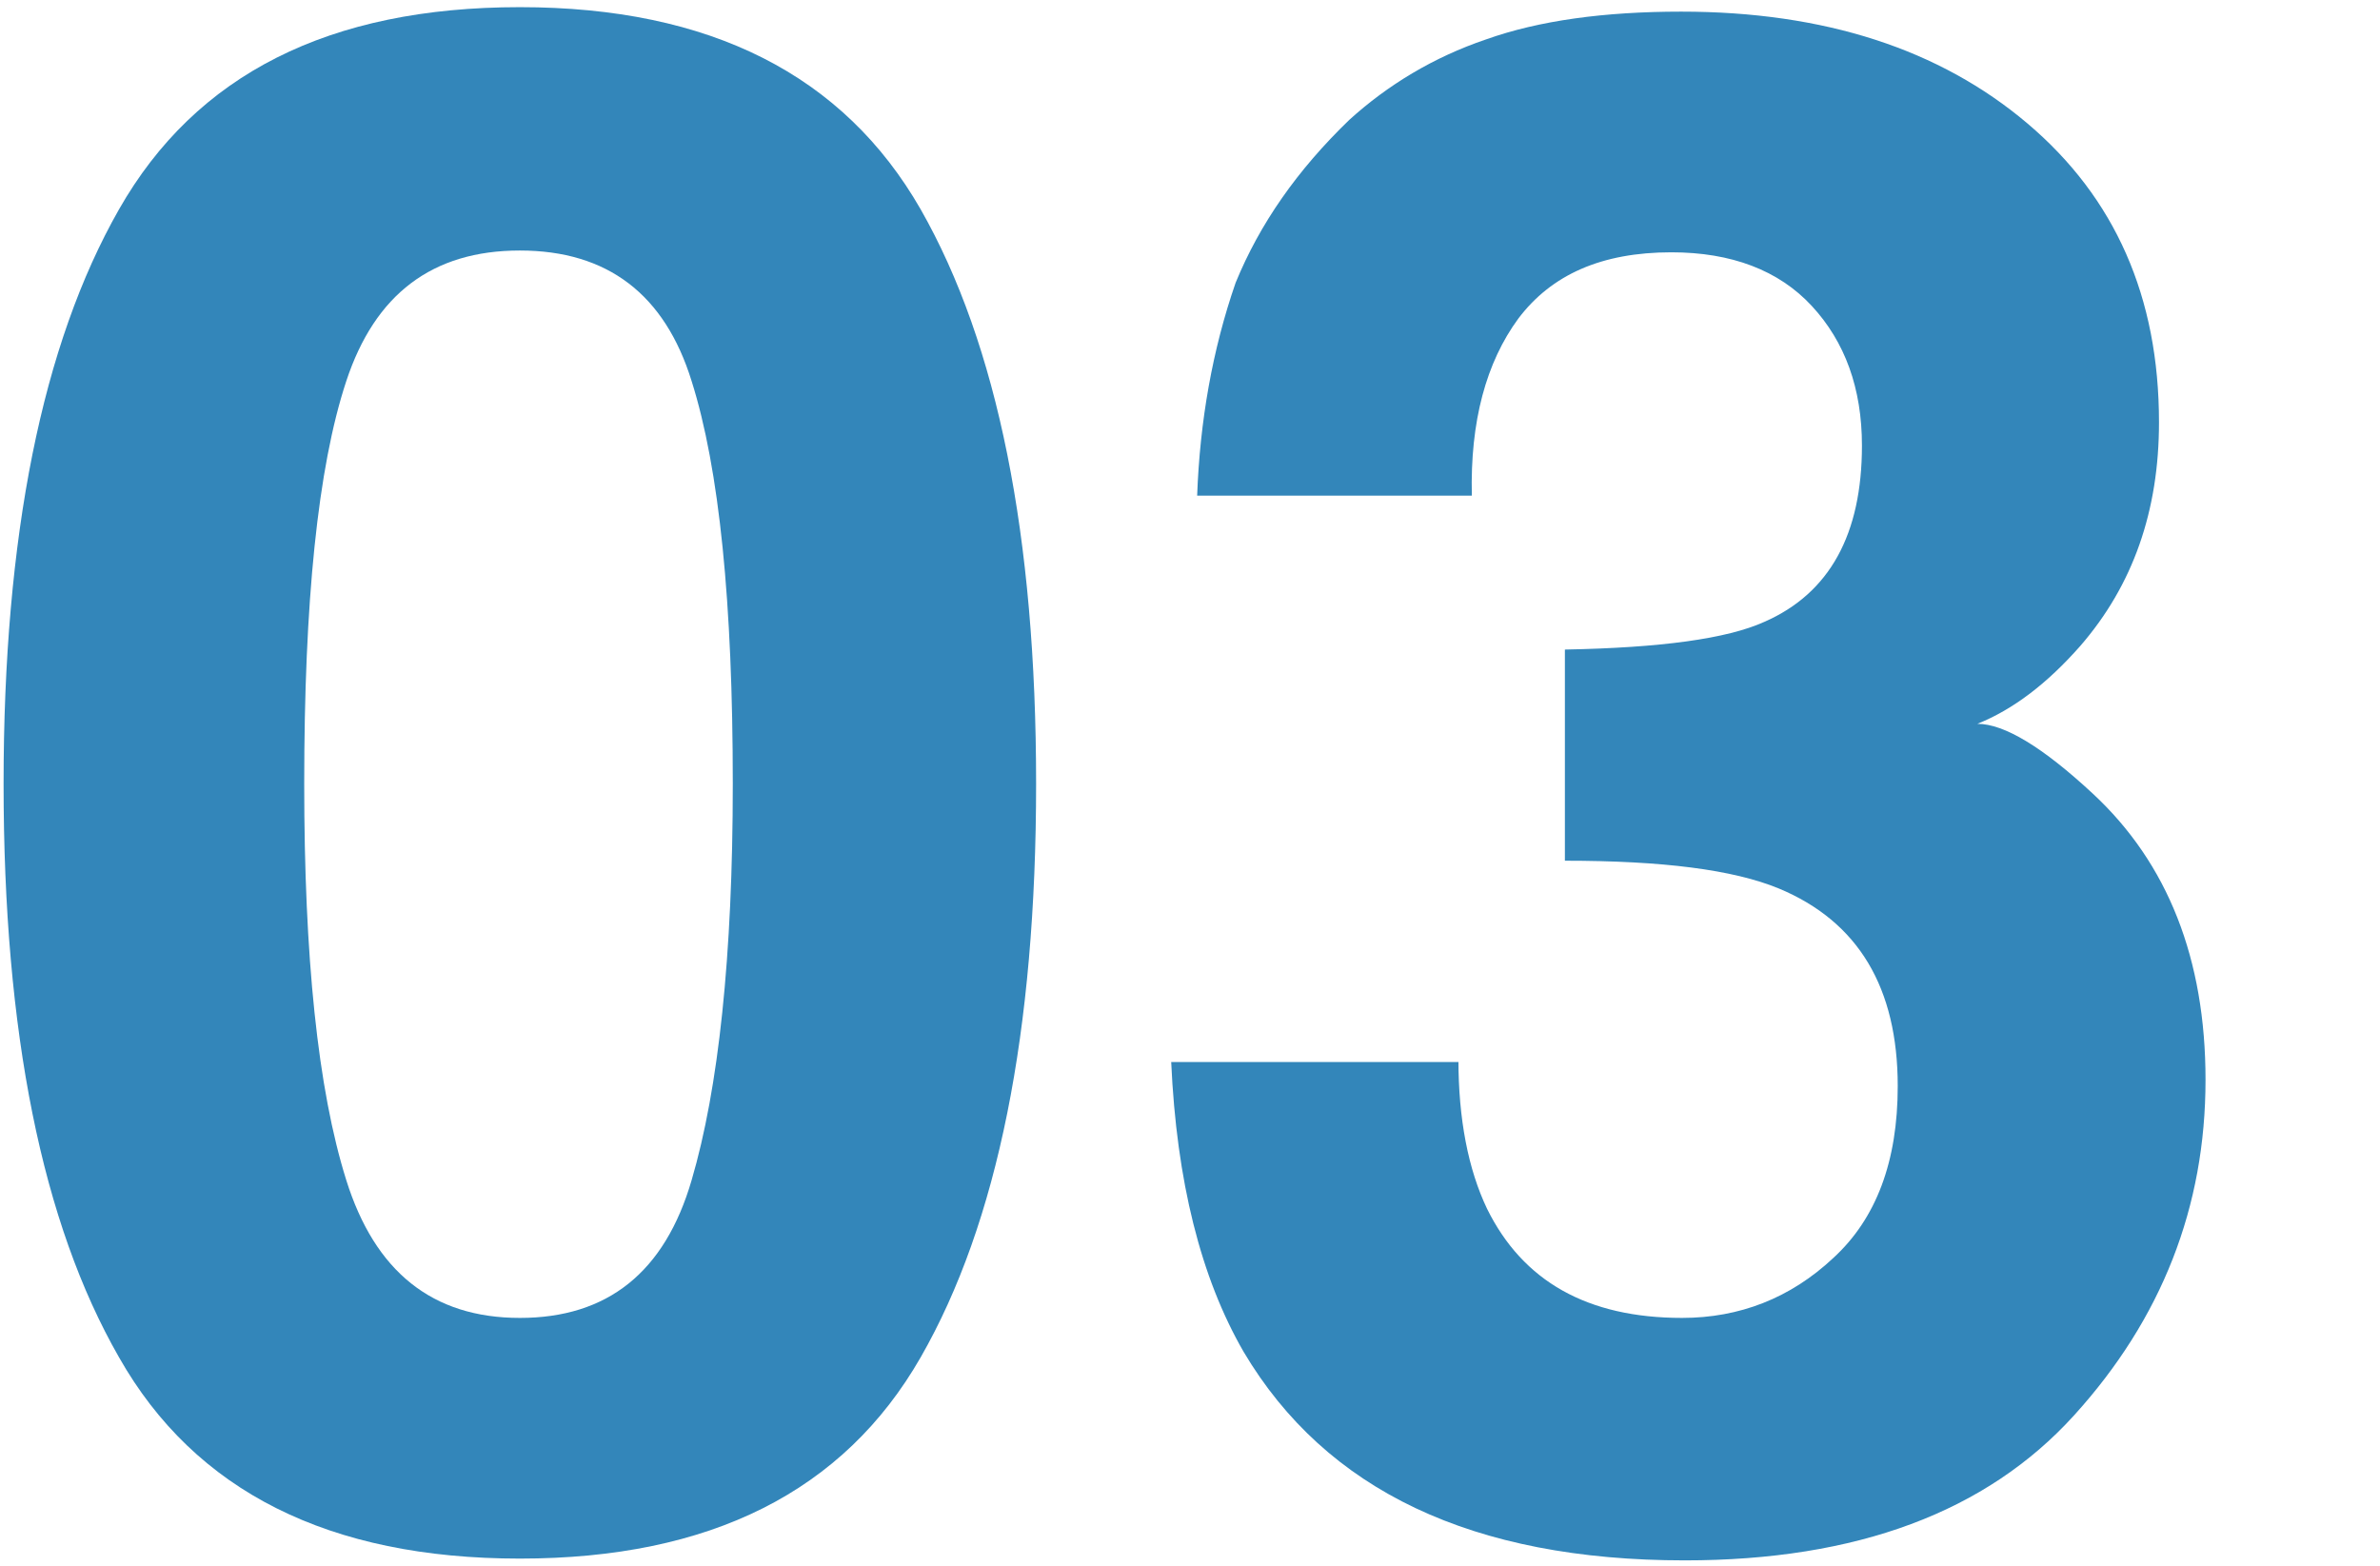 <?xml version="1.0" encoding="utf-8"?>
<!-- Generator: Adobe Illustrator 19.0.1, SVG Export Plug-In . SVG Version: 6.00 Build 0)  -->
<svg version="1.1" id="圖層_1" xmlns="http://www.w3.org/2000/svg" xmlns:xlink="http://www.w3.org/1999/xlink" x="0px" y="0px"
	 viewBox="-586 297 266 175" style="enable-background:new -586 297 266 175;" xml:space="preserve">
<style type="text/css">
	.st0{enable-background:new    ;}
	.st1{fill:#3386BA;}
</style>
<g class="st0">
	<path class="st1" d="M-483.1,320.4c8.6,15.1,12.9,36.5,12.9,64.2c0,27.7-4.3,49.1-12.9,64.1c-8.6,15-23.5,22.5-44.8,22.5
		c-21.3,0-36.3-7.5-44.8-22.5c-8.6-15-12.9-36.3-12.9-64.1c0-27.7,4.3-49.1,12.9-64.2c8.6-15.1,23.5-22.6,44.8-22.6
		C-506.6,297.8-491.7,305.4-483.1,320.4z M-547.3,428.9c3.2,10.2,9.6,15.4,19.4,15.4c9.8,0,16.2-5.1,19.2-15.4
		c3-10.2,4.6-25,4.6-44.3c0-20.2-1.5-35.2-4.6-45c-3-9.7-9.4-14.6-19.2-14.6c-9.8,0-16.2,4.9-19.4,14.6c-3.2,9.7-4.7,24.7-4.7,45
		C-552,403.9-550.5,418.7-547.3,428.9z"/>
	<path class="st1" d="M-423,415.4c0,6.7,1.1,12.3,3.2,16.7c4,8.1,11.2,12.2,21.8,12.2c6.4,0,12.1-2.2,16.9-6.7
		c4.8-4.4,7.2-10.8,7.2-19.2c0-11-4.4-18.4-13.3-22.1c-5.1-2.1-13-3.1-23.9-3.1v-23.6c10.7-0.2,18.1-1.2,22.3-3.1
		c7.3-3.2,10.9-9.8,10.9-19.7c0-6.4-1.9-11.6-5.6-15.6c-3.7-4-9-6-15.7-6c-7.8,0-13.4,2.5-17.1,7.4c-3.6,4.9-5.4,11.5-5.2,19.8
		h-30.7c0.3-8.3,1.7-16.3,4.3-23.8c2.7-6.6,6.9-12.6,12.7-18.2c4.3-3.9,9.4-7,15.3-9c5.9-2.1,13.2-3.1,21.8-3.1
		c16,0,28.9,4.2,38.7,12.5c9.8,8.3,14.7,19.4,14.7,33.4c0,9.9-2.9,18.2-8.8,25c-3.7,4.2-7.5,7.1-11.5,8.7c3,0,7.3,2.6,12.9,7.8
		c8.4,7.8,12.6,18.5,12.6,32c0,14.2-4.9,26.7-14.7,37.5c-9.8,10.8-24.3,16.2-43.5,16.2c-23.7,0-40.1-7.8-49.3-23.3
		c-4.8-8.3-7.5-19.1-8.1-32.4H-423z"/>
</g>
</svg>
